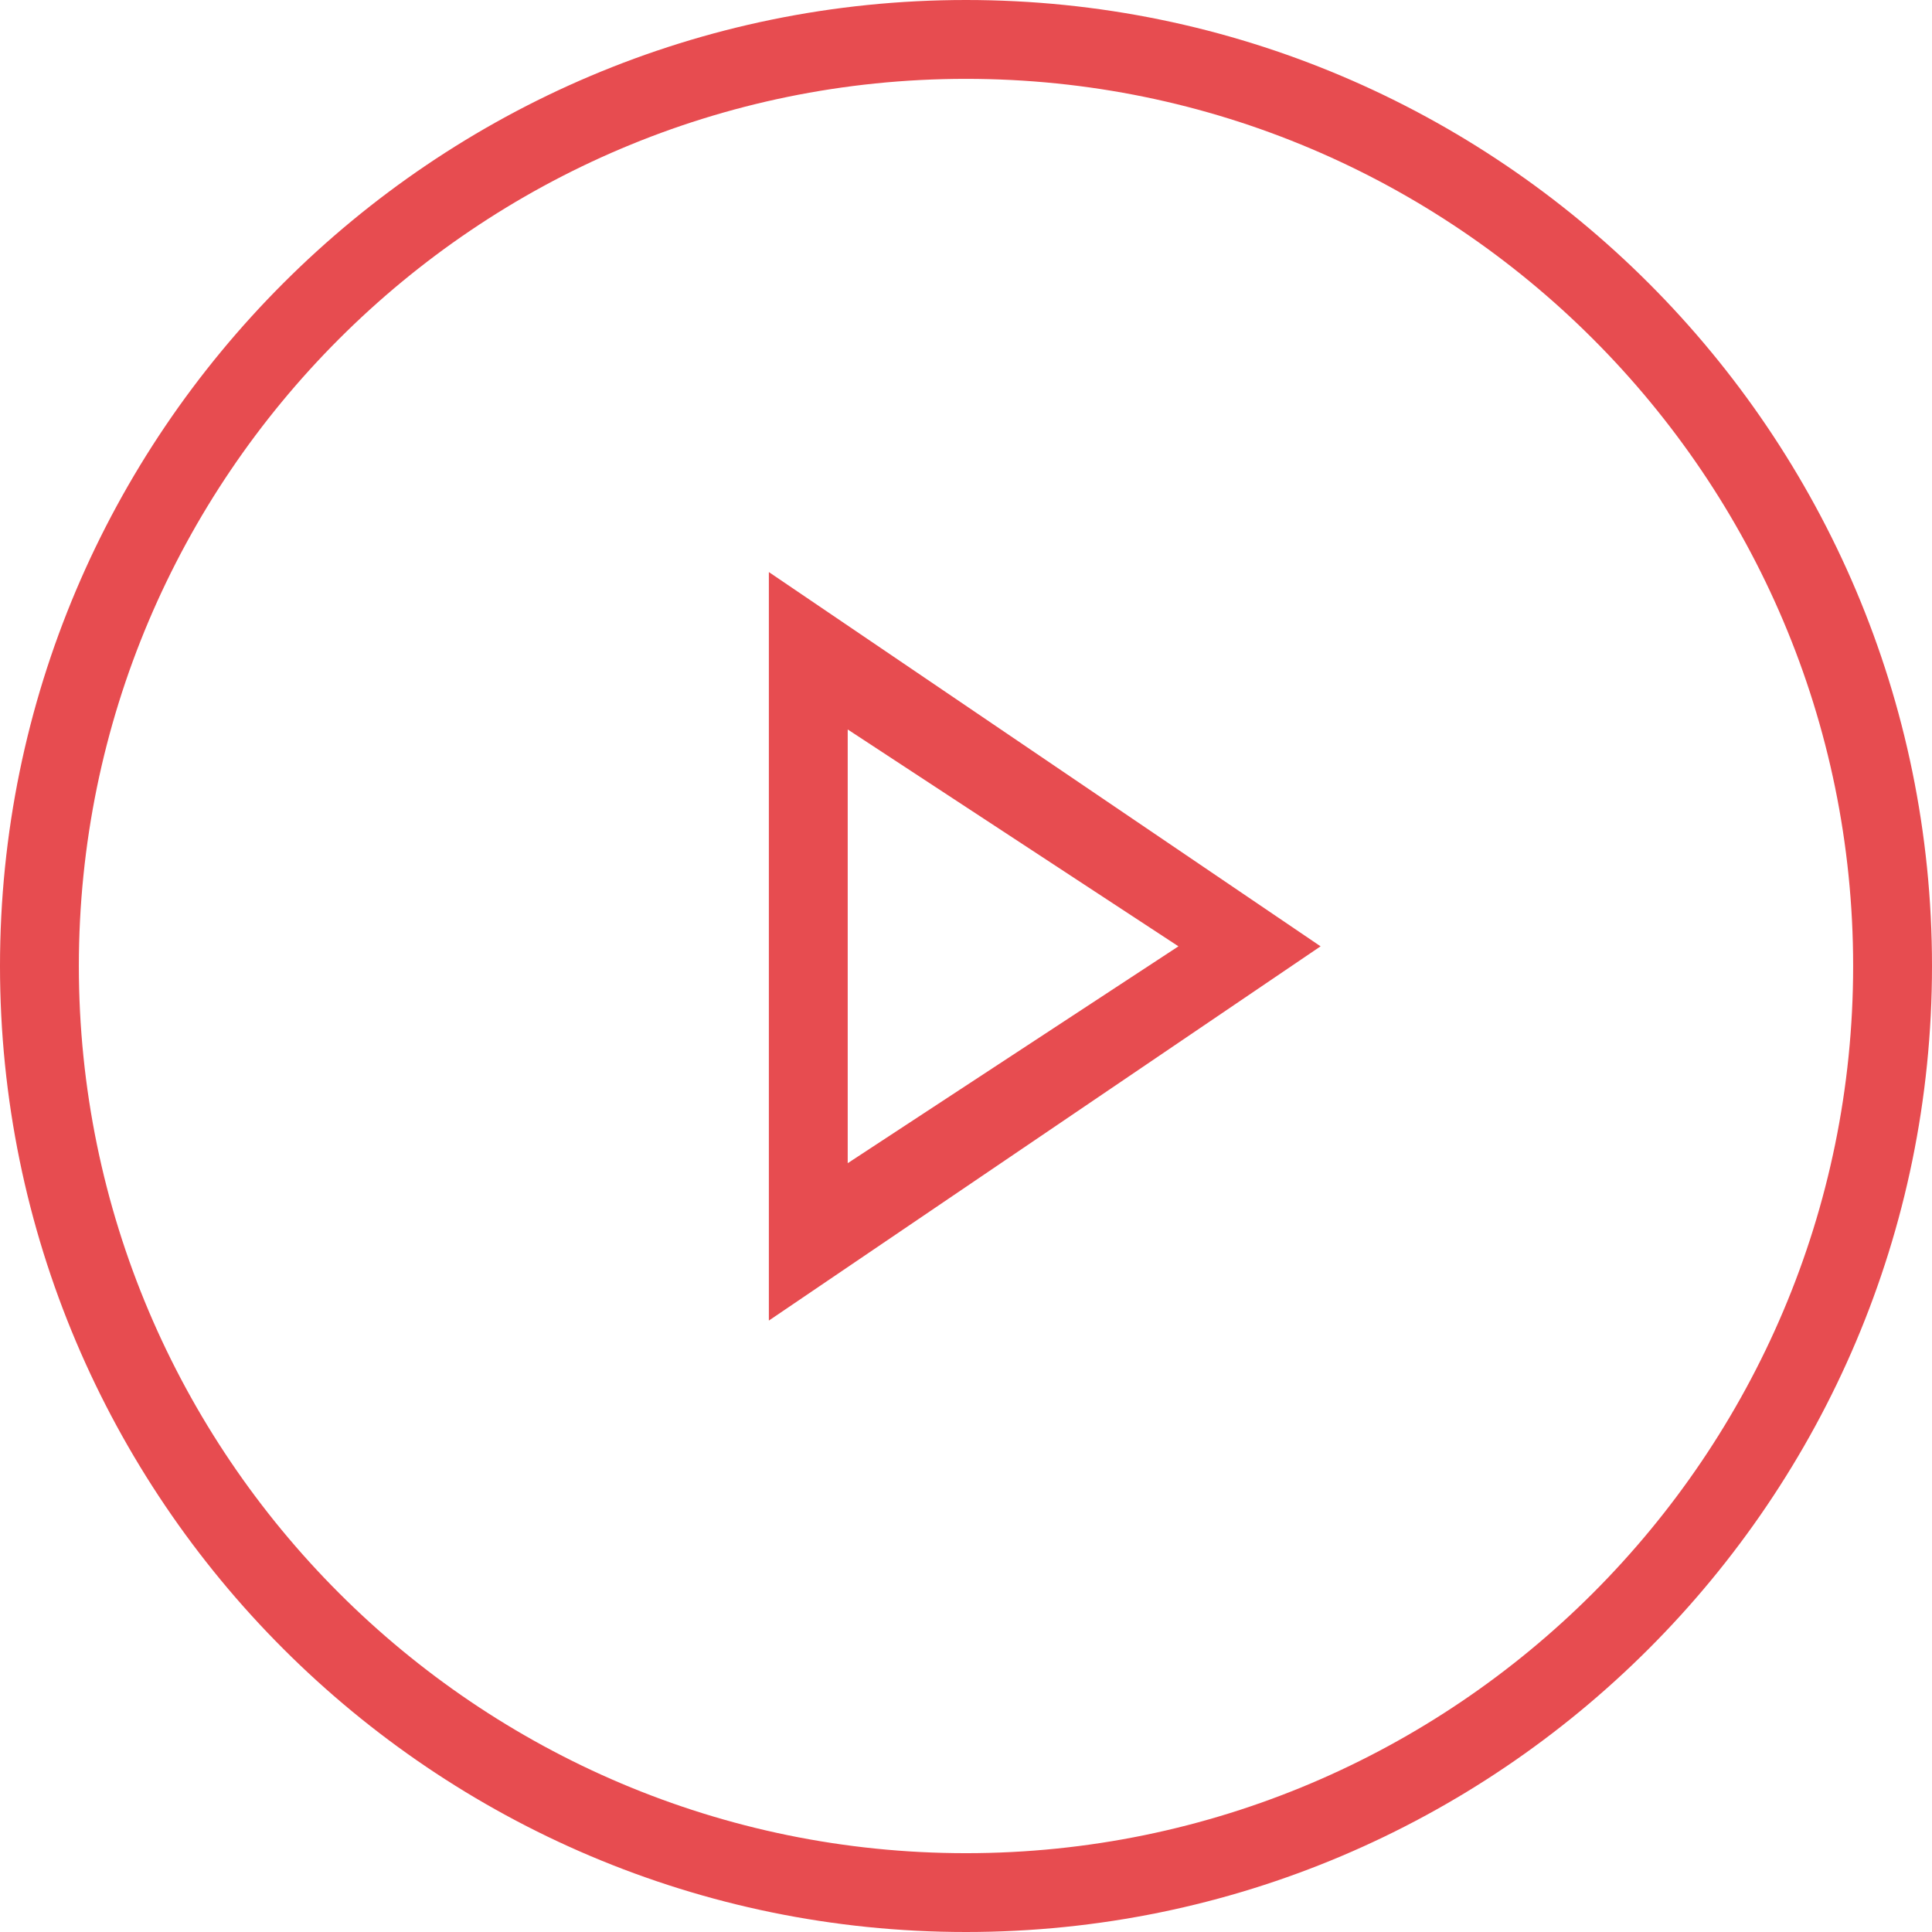 <?xml version="1.0" encoding="utf-8"?>
<!-- Generator: Adobe Illustrator 17.0.2, SVG Export Plug-In . SVG Version: 6.00 Build 0)  -->
<!DOCTYPE svg PUBLIC "-//W3C//DTD SVG 1.1//EN" "http://www.w3.org/Graphics/SVG/1.1/DTD/svg11.dtd">
<svg version="1.1" id="Layer_1" xmlns="http://www.w3.org/2000/svg" xmlns:xlink="http://www.w3.org/1999/xlink" x="0px" y="0px"
	 width="49px" height="49px" viewBox="0 0 49 49" enable-background="new 0 0 49 49" xml:space="preserve">
<g>
	<g>
		<path fill="#E74C50" d="M24.5,0C10.99,0,0,10.99,0,24.5C0,38.012,10.99,49,24.5,49C38.01,49,49,38.012,49,24.5
			C49,10.99,38.01,0,24.5,0z M24.5,47.001C12.094,47.001,2,36.907,2,24.5C2,12.094,12.094,2,24.5,2C36.906,2,47,12.094,47,24.5
			C47,36.907,36.906,47.001,24.5,47.001z M19.5,33.493l13.993-9.492L19.5,14.509V33.493z M21.5,18.501l8.388,5.5l-8.388,5.5V18.501z
			"/>
	</g>
</g>
</svg>
